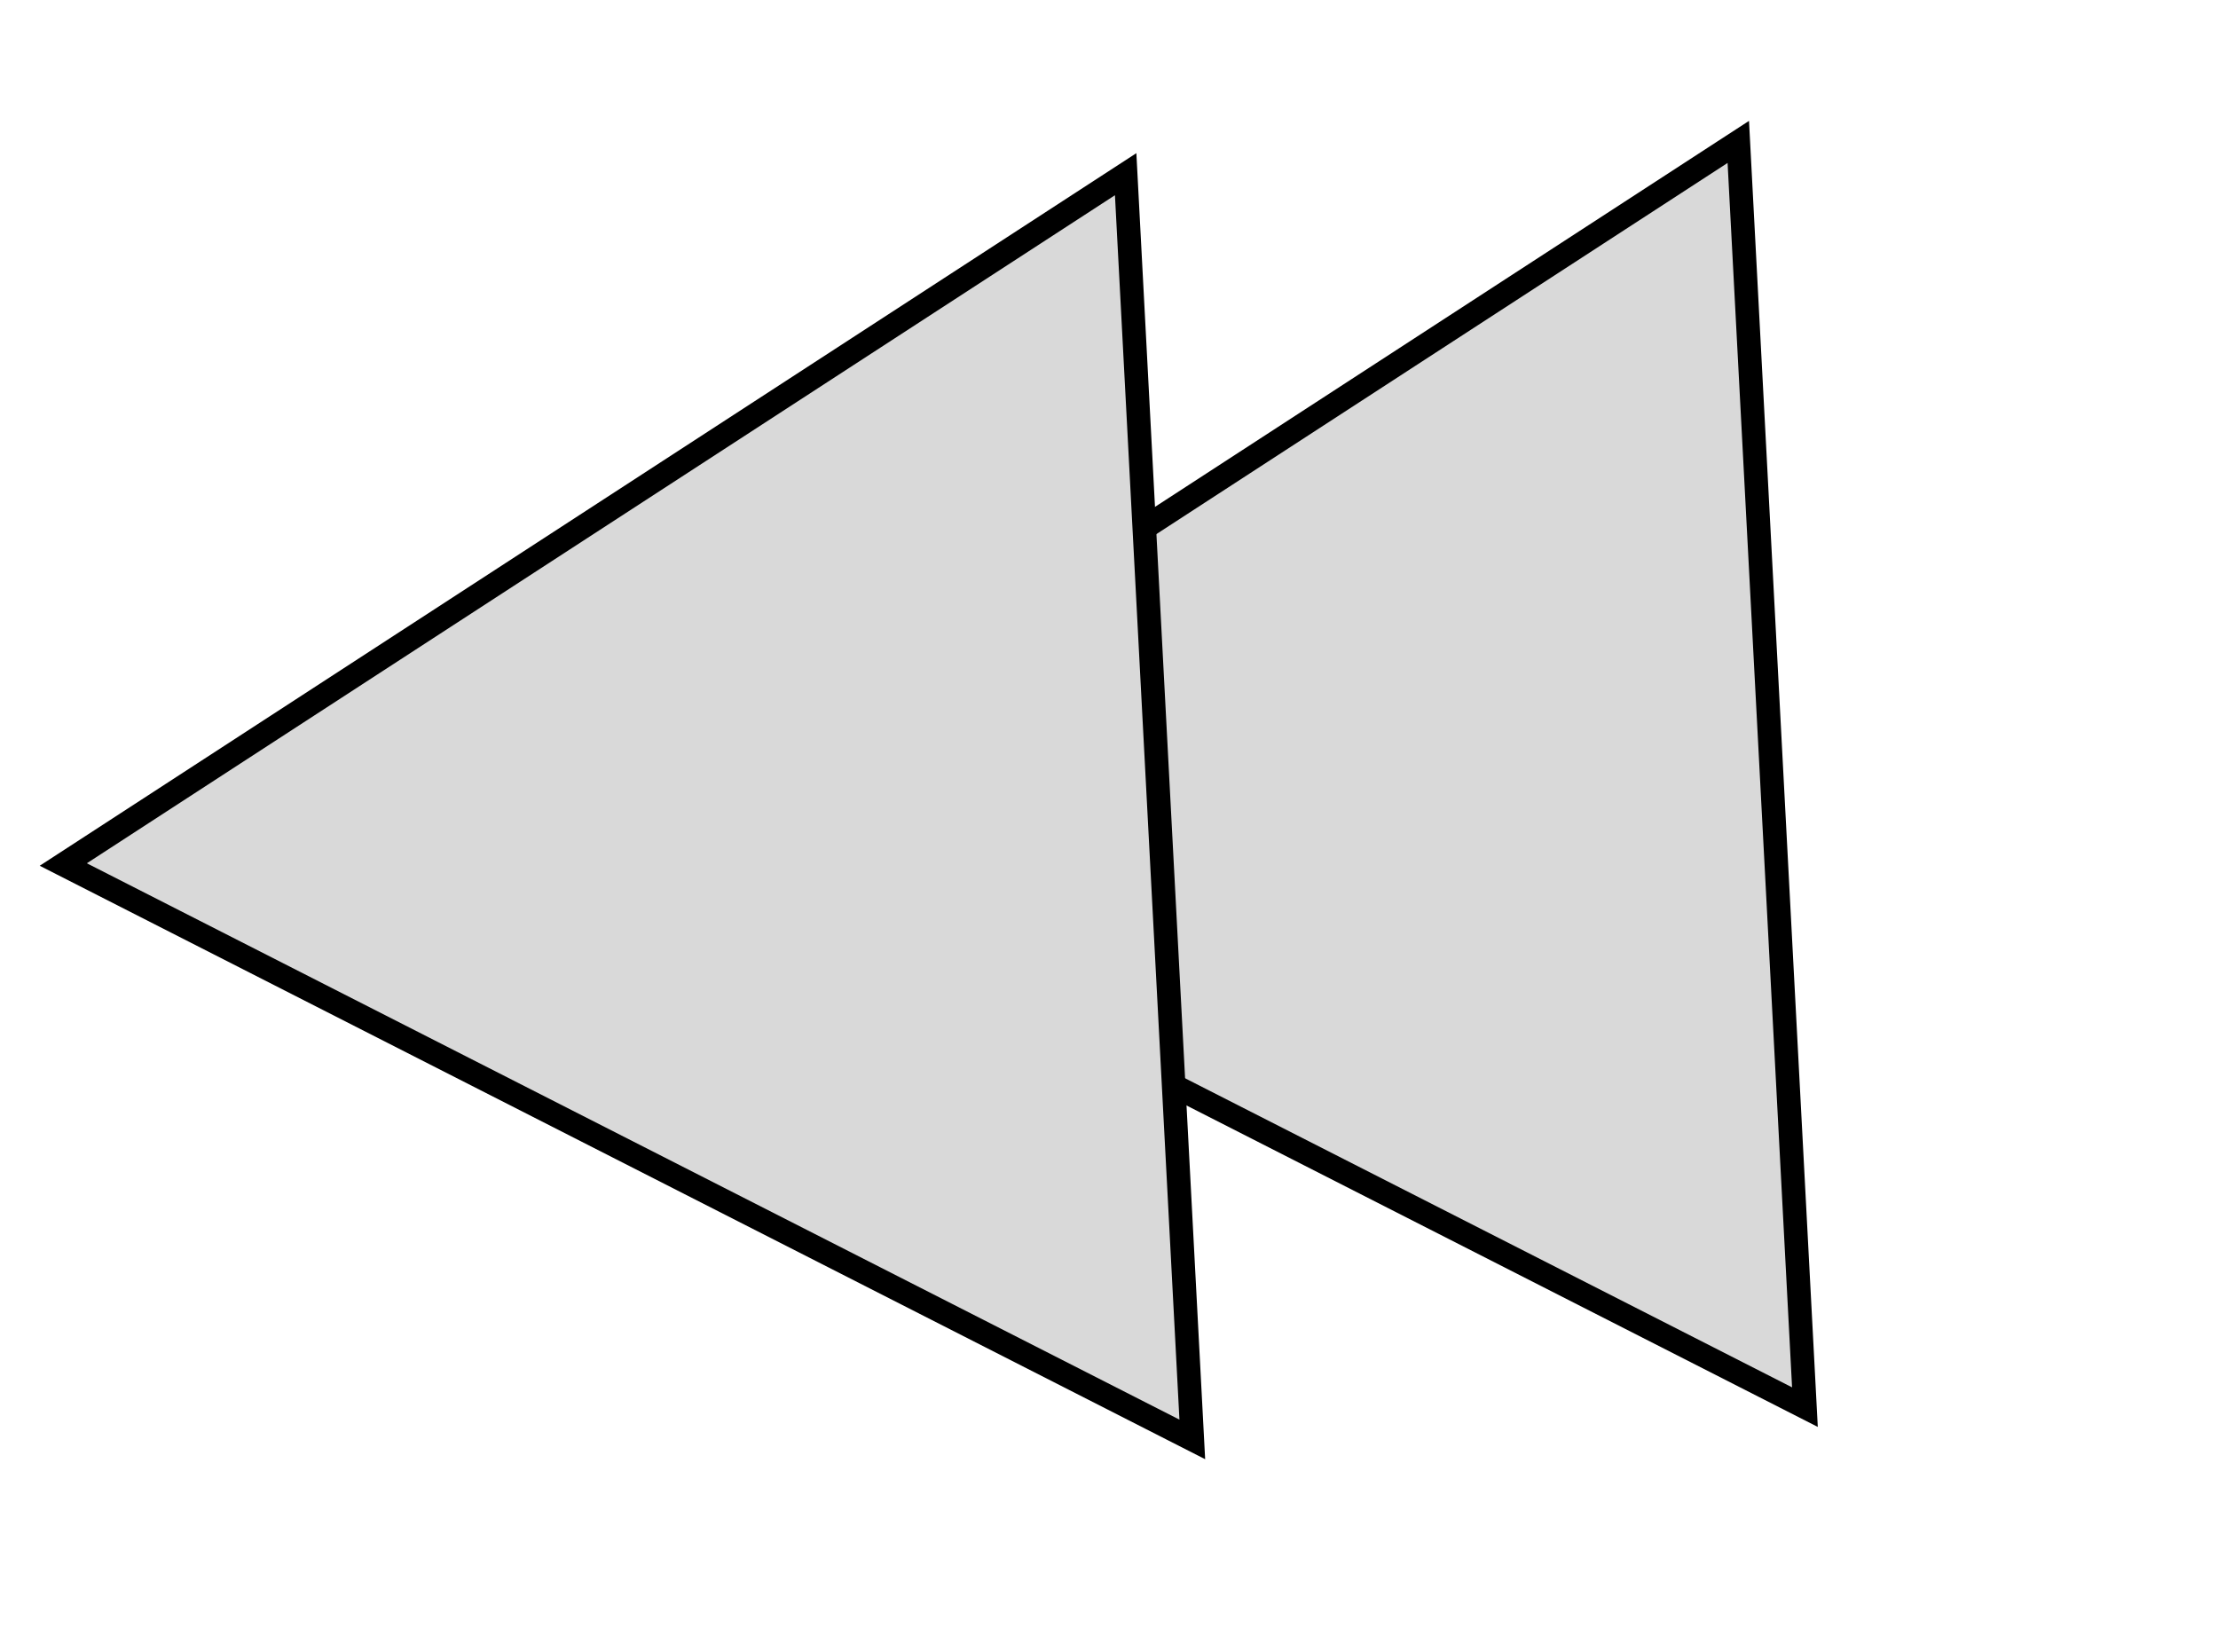 <svg width="47" height="35" viewBox="0 0 47 35" fill="none" xmlns="http://www.w3.org/2000/svg">
<path d="M38.247 29.817L14.323 17.635L36.835 3.007L38.247 29.817Z" fill="#D9D9D9" stroke="black" stroke-width="0.5"/>
<path d="M25.265 30.501L1.341 18.319L23.853 3.691L25.265 30.501Z" fill="#D9D9D9" stroke="black" stroke-width="0.5"/>
</svg>
